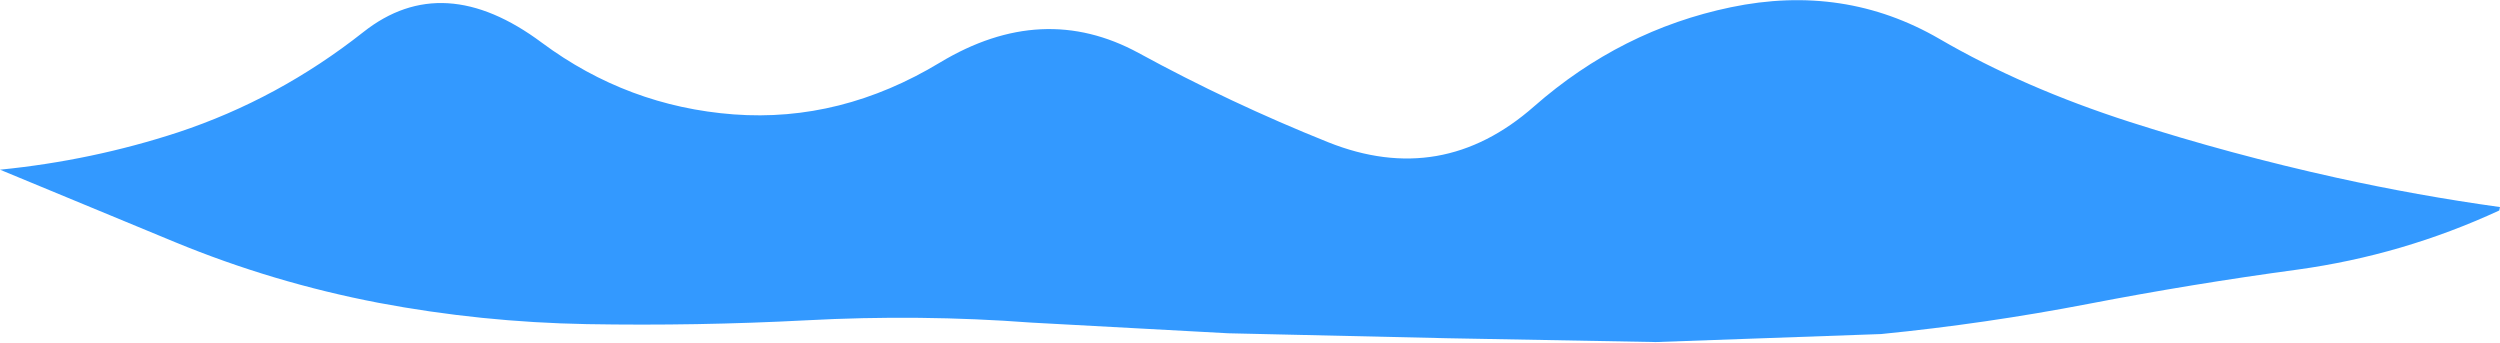 <?xml version="1.0" encoding="UTF-8" standalone="no"?>
<svg xmlns:xlink="http://www.w3.org/1999/xlink" height="44.95px" width="327.8px" xmlns="http://www.w3.org/2000/svg">
  <g transform="matrix(1.0, 0.0, 0.0, 1.0, 163.9, 22.45)">
    <path d="M163.8 5.15 Q151.15 11.0 137.35 12.9 123.65 14.75 109.9 17.4 96.4 20.0 82.75 21.35 L53.2 22.4 25.9 21.9 -2.85 21.25 -28.65 19.85 Q-43.3 18.75 -58.2 19.55 -72.5 20.3 -86.95 20.05 -100.8 19.8 -114.3 17.25 -128.1 14.6 -140.95 9.3 L-163.9 -0.2 Q-151.85 -1.4 -140.55 -5.1 -127.4 -9.45 -116.25 -18.25 -105.8 -26.5 -92.85 -16.85 -81.6 -8.5 -67.7 -7.45 -53.65 -6.4 -40.65 -14.25 -27.2 -22.35 -14.6 -15.5 -2.6 -8.95 10.25 -3.8 25.15 2.15 37.25 -8.5 48.65 -18.5 63.05 -21.5 77.9 -24.6 90.4 -17.35 101.4 -10.95 115.4 -6.45 128.65 -2.2 142.45 0.85 153.1 3.2 163.9 4.7 L163.8 5.15" fill="#3399ff" fill-rule="evenodd" stroke="none"/>
  </g>
</svg>
